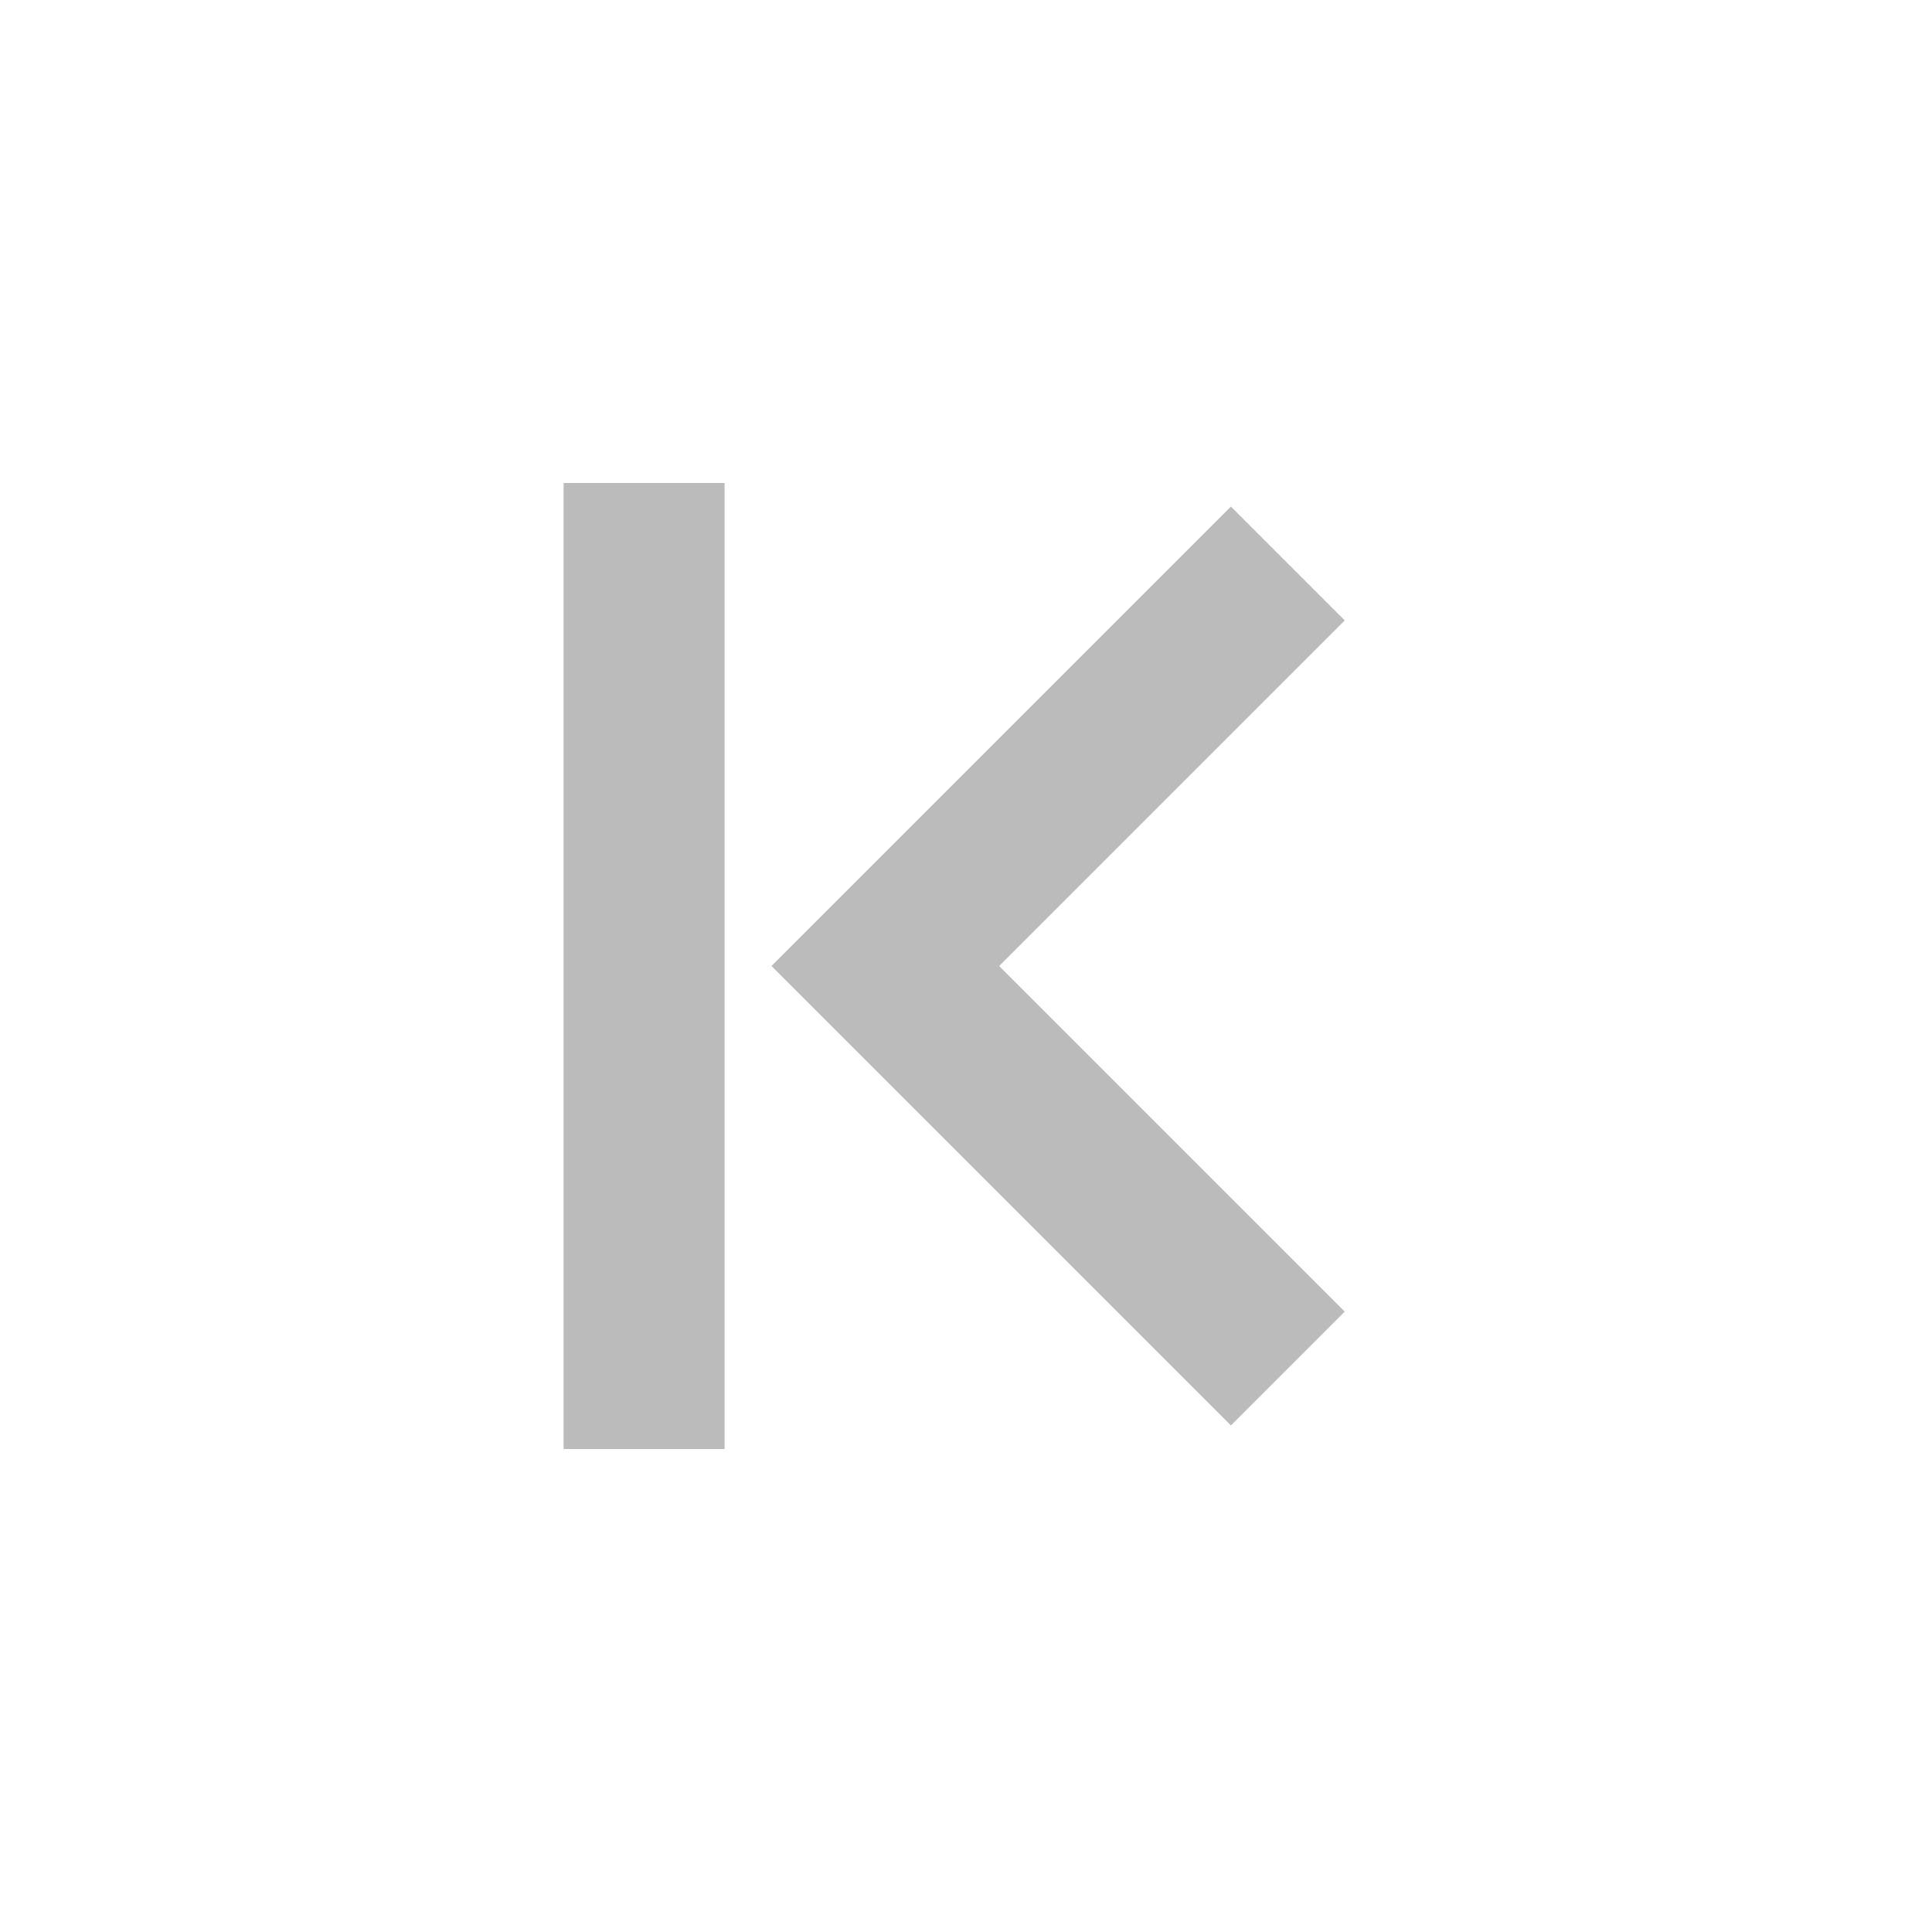 <svg id="Web_-_Pagination_-_Arrow_2" data-name="Web - Pagination - Arrow 2" xmlns="http://www.w3.org/2000/svg" width="24" height="24" viewBox="0 0 24 24">
    <defs>
        <style>
            .cls-2{fill:none;stroke:#bbb;stroke-width:2px}
        </style>
    </defs>
    <g id="그룹_7719" data-name="그룹 7719" transform="translate(-1010.108 -1034)">
        <path id="패스_45278" data-name="패스 45278" class="cls-2" d="m263.7 1955-5 5 5 5" transform="translate(762.406 -914)"/>
        <path id="패스_45739" data-name="패스 45739" class="cls-2" d="M1023.017 1041v12" transform="translate(-4.908 -1)"/>
    </g>
</svg>
